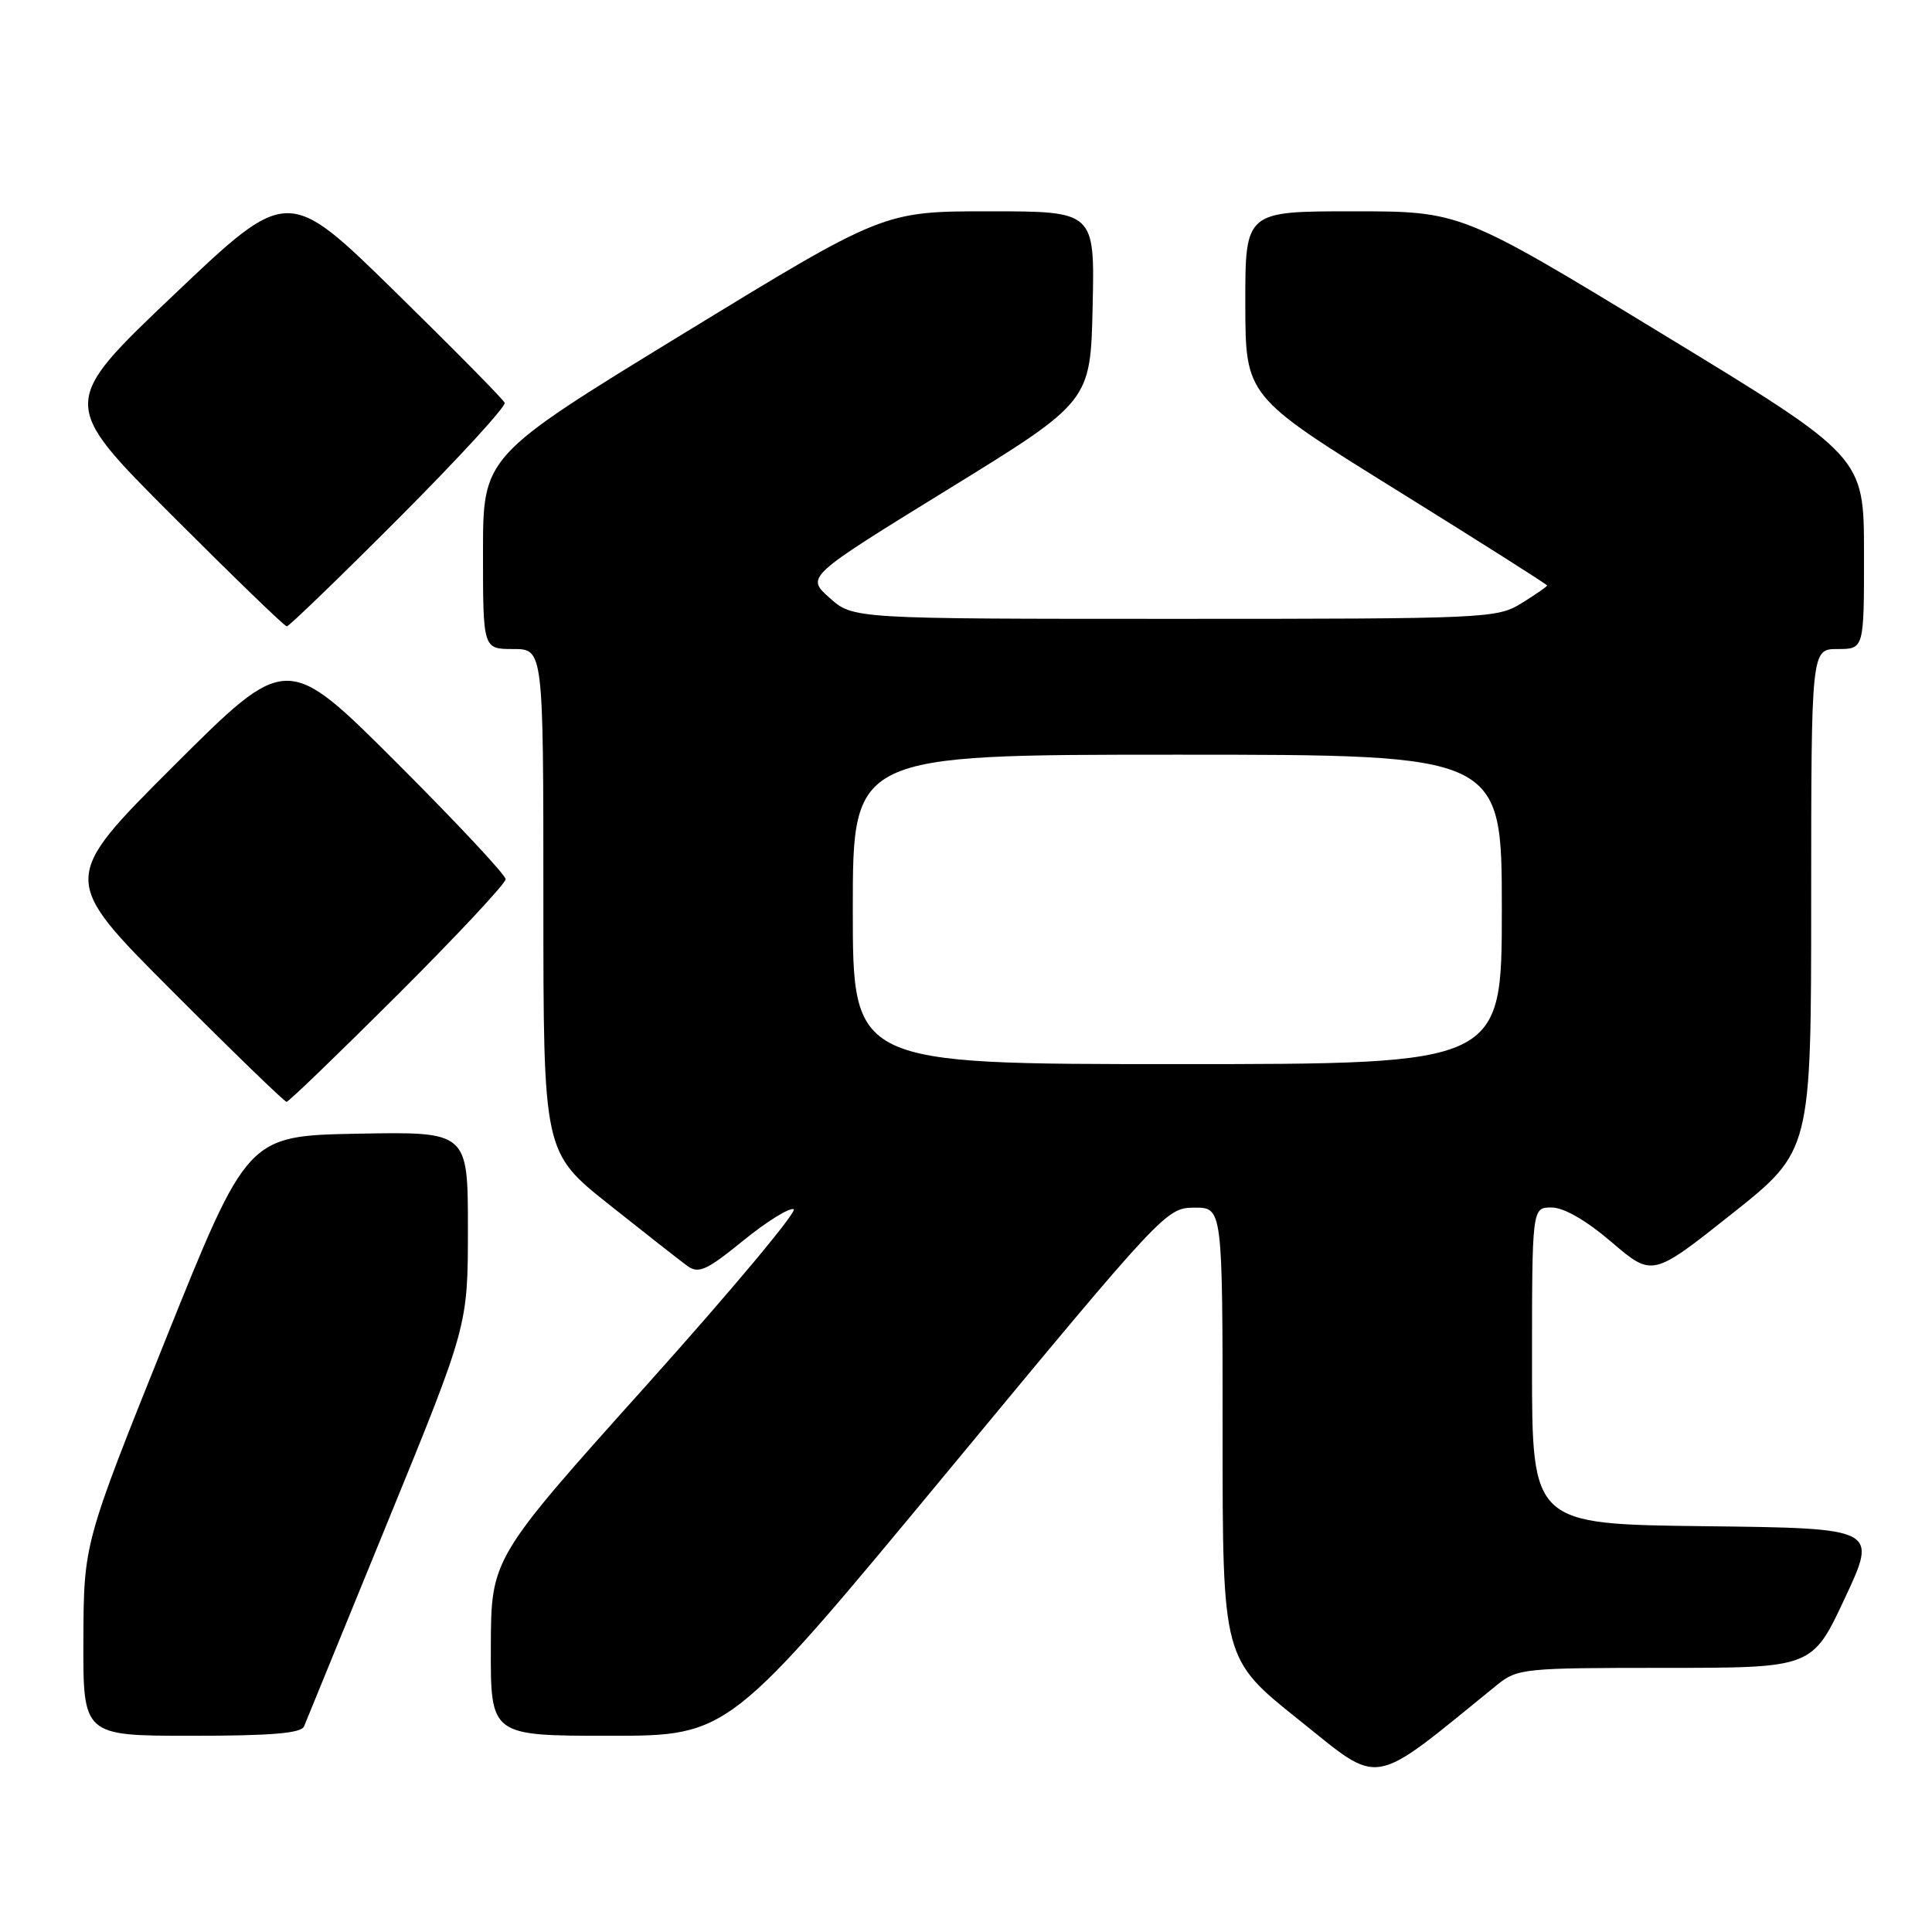 <?xml version="1.0" encoding="UTF-8" standalone="no"?>
<!DOCTYPE svg PUBLIC "-//W3C//DTD SVG 1.1//EN" "http://www.w3.org/Graphics/SVG/1.1/DTD/svg11.dtd" >
<svg xmlns="http://www.w3.org/2000/svg" xmlns:xlink="http://www.w3.org/1999/xlink" version="1.1" viewBox="0 0 256 256">
 <g >
 <path fill="currentColor"
d=" M 198.33 223.29 C 201.06 221.08 201.81 221.00 220.64 221.00 C 240.14 221.00 240.14 221.00 244.46 211.75 C 248.79 202.50 248.79 202.50 225.89 202.23 C 203.00 201.96 203.00 201.96 203.00 180.98 C 203.00 160.00 203.00 160.00 205.59 160.00 C 207.22 160.00 210.17 161.70 213.56 164.60 C 218.95 169.20 218.95 169.20 229.47 160.85 C 239.99 152.50 239.99 152.50 239.99 119.25 C 240.00 86.00 240.00 86.00 243.50 86.00 C 247.00 86.00 247.00 86.00 246.99 73.25 C 246.98 60.50 246.98 60.50 220.27 44.25 C 193.57 28.00 193.57 28.00 179.28 28.00 C 165.00 28.00 165.00 28.00 165.01 40.25 C 165.03 52.50 165.03 52.50 185.01 64.91 C 196.01 71.74 205.00 77.44 205.00 77.58 C 205.00 77.72 203.48 78.77 201.63 79.92 C 198.36 81.94 197.08 82.00 155.65 82.00 C 113.03 82.00 113.03 82.00 109.91 79.21 C 106.80 76.43 106.80 76.43 125.65 64.82 C 144.50 53.21 144.50 53.21 144.78 40.61 C 145.06 28.00 145.06 28.00 131.06 28.00 C 117.07 28.00 117.07 28.00 90.53 44.22 C 64.00 60.45 64.00 60.45 64.00 73.22 C 64.00 86.00 64.00 86.00 68.00 86.00 C 72.00 86.00 72.00 86.00 72.00 119.34 C 72.00 152.68 72.00 152.68 80.68 159.59 C 85.46 163.39 90.14 167.06 91.09 167.75 C 92.58 168.81 93.63 168.33 98.44 164.42 C 101.52 161.91 104.55 160.02 105.16 160.22 C 105.76 160.42 96.99 170.92 85.67 183.54 C 65.07 206.50 65.07 206.50 65.04 218.25 C 65.00 230.00 65.00 230.00 80.79 230.00 C 96.57 230.00 96.57 230.00 125.54 195.02 C 154.15 160.46 154.55 160.03 158.25 160.02 C 162.00 160.00 162.00 160.00 162.00 189.91 C 162.00 219.82 162.00 219.82 172.12 227.90 C 183.19 236.75 181.36 237.07 198.33 223.29 Z  M 40.29 228.75 C 40.57 228.06 45.56 215.84 51.40 201.58 C 62.00 175.66 62.00 175.66 62.00 162.80 C 62.00 149.95 62.00 149.95 47.40 150.22 C 32.79 150.50 32.79 150.50 21.94 177.50 C 11.10 204.50 11.10 204.50 11.05 217.25 C 11.00 230.00 11.00 230.00 25.39 230.00 C 35.97 230.00 39.92 229.67 40.29 228.75 Z  M 52.74 131.76 C 60.58 123.93 67.00 117.06 67.00 116.50 C 67.00 115.94 60.47 108.96 52.50 101.00 C 38.00 86.53 38.00 86.53 23.00 101.50 C 8.00 116.48 8.00 116.48 22.74 131.24 C 30.84 139.36 37.70 146.00 37.97 146.00 C 38.25 146.00 44.89 139.59 52.74 131.76 Z  M 52.88 68.62 C 60.78 60.70 67.07 53.84 66.87 53.37 C 66.66 52.89 60.11 46.25 52.31 38.61 C 38.13 24.72 38.13 24.72 23.03 39.07 C 7.94 53.42 7.94 53.42 22.71 68.21 C 30.83 76.34 37.71 83.00 38.00 83.00 C 38.29 83.00 44.99 76.53 52.88 68.62 Z  M 113.00 120.50 C 113.00 100.00 113.00 100.00 156.00 100.00 C 199.00 100.00 199.00 100.00 199.00 120.50 C 199.00 141.00 199.00 141.00 156.00 141.00 C 113.00 141.00 113.00 141.00 113.00 120.50 Z "/>
</g>
</svg>